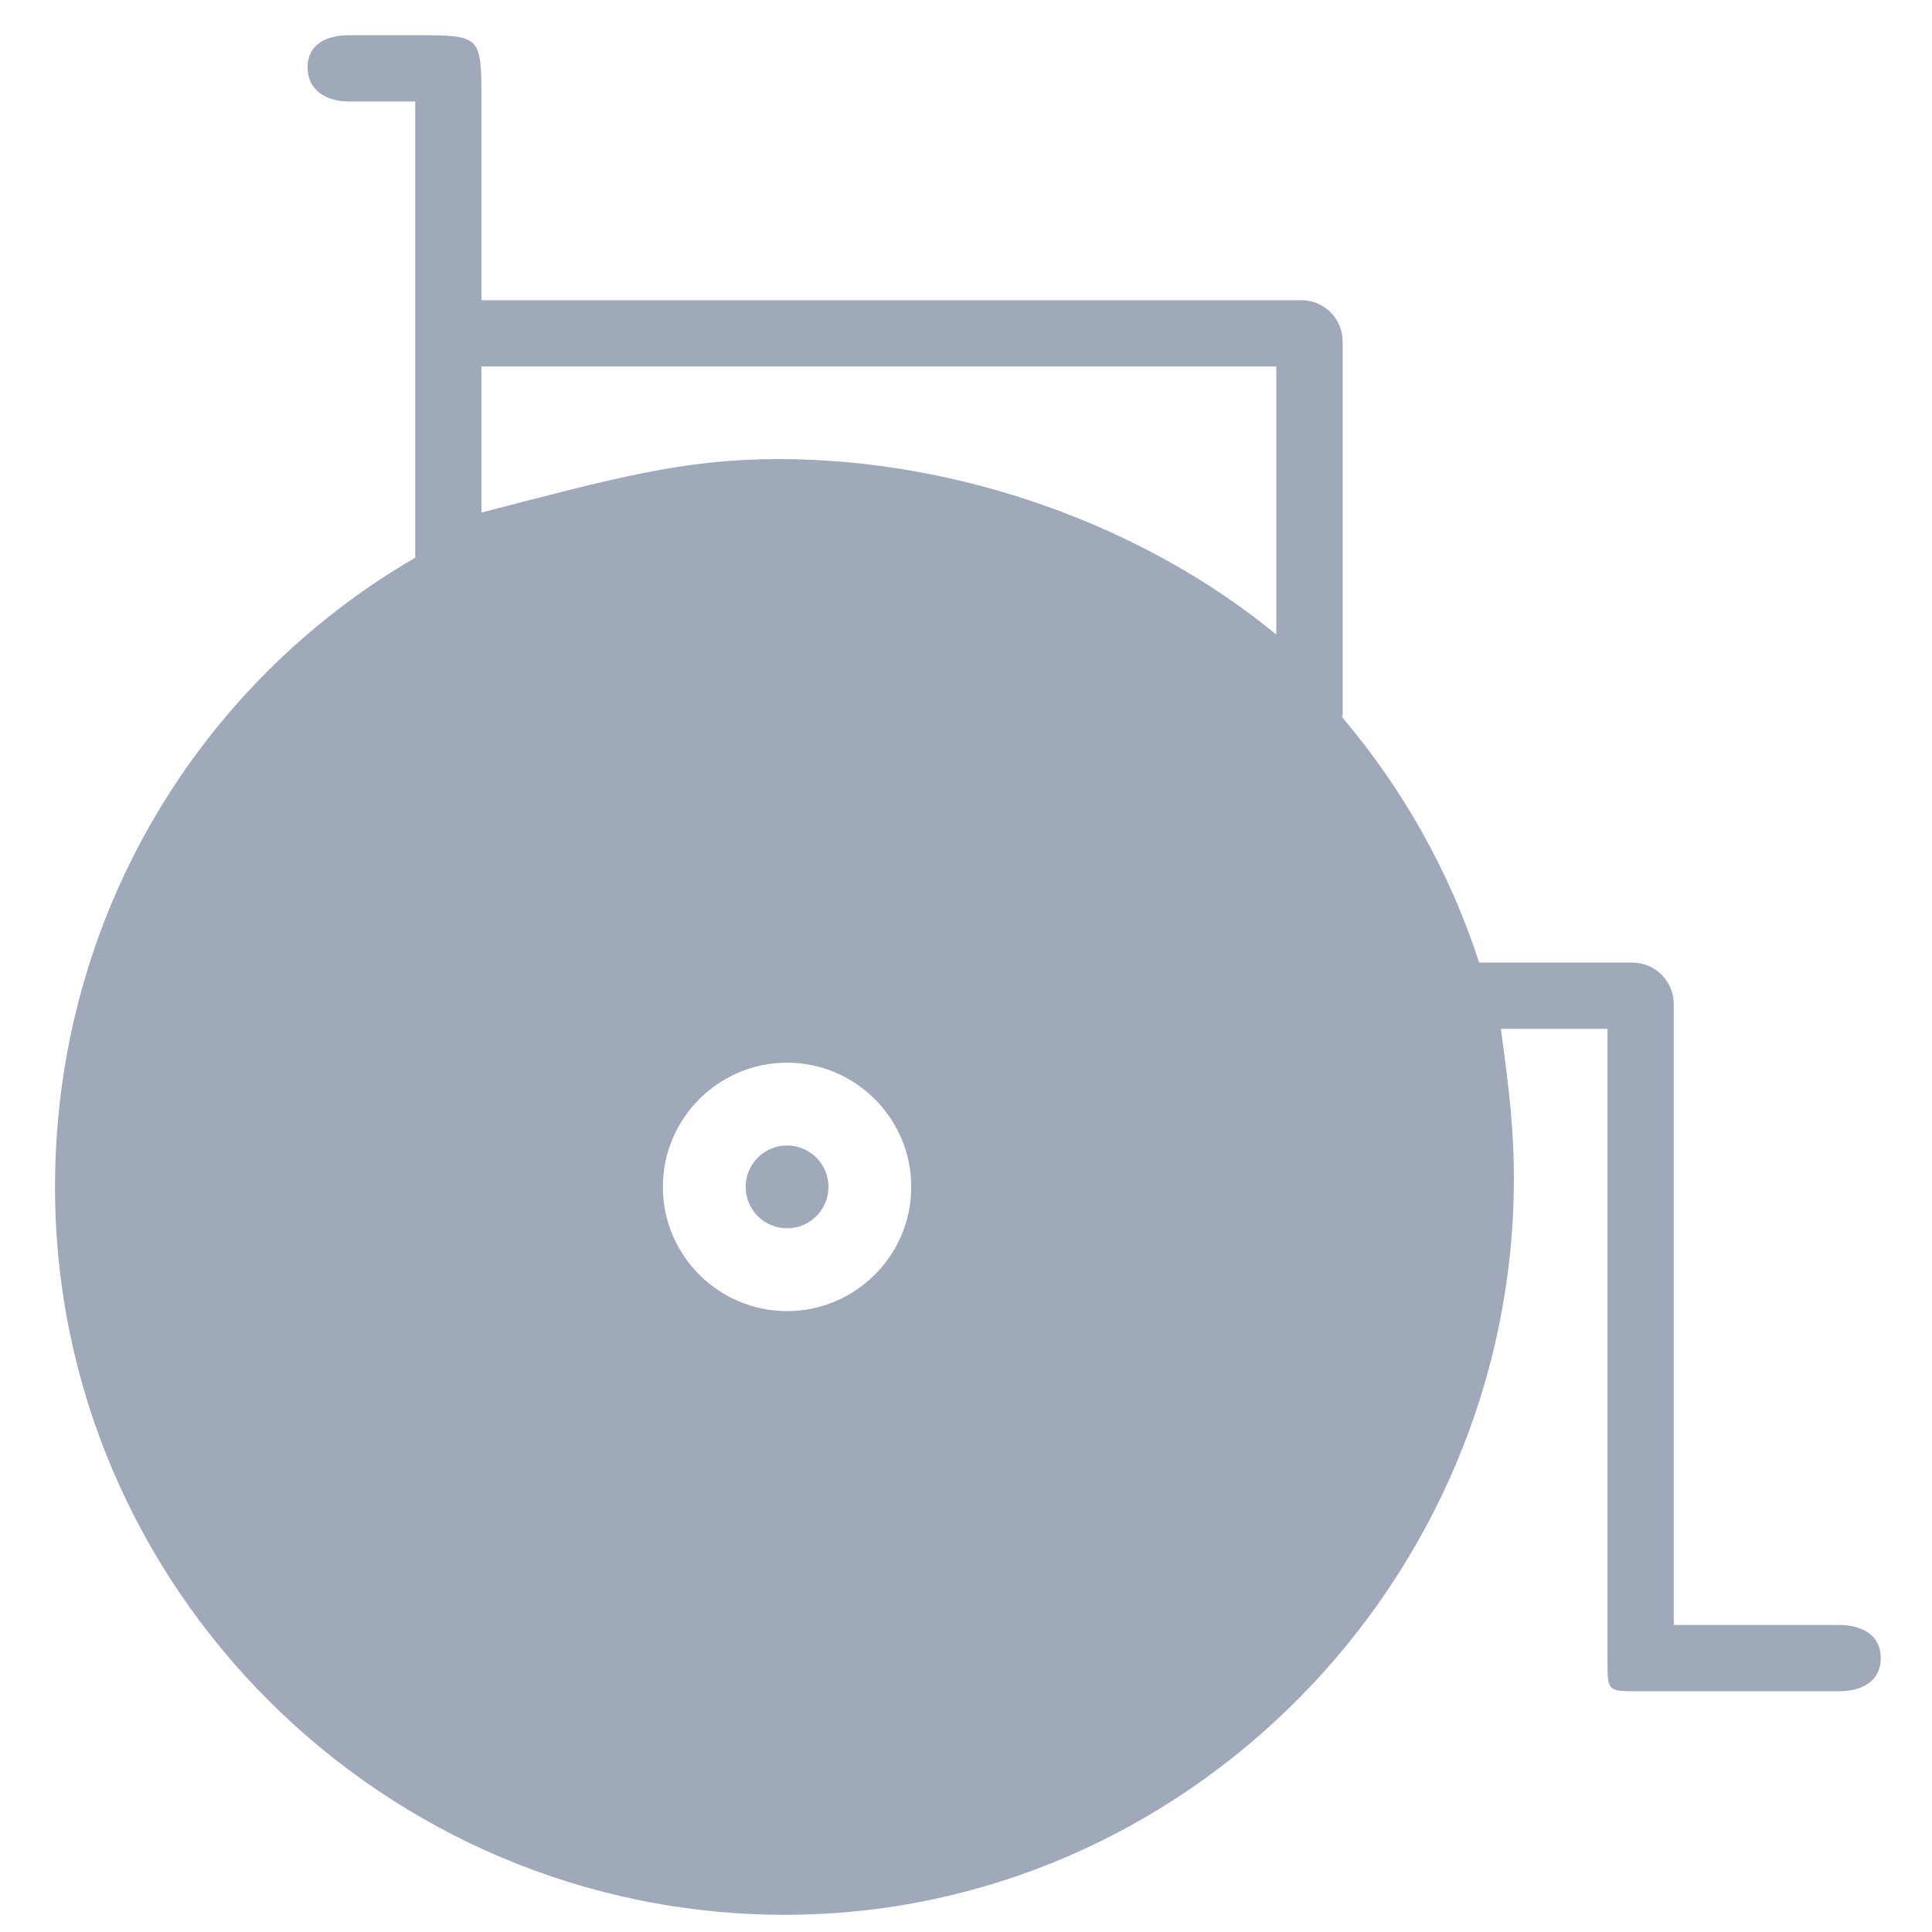 <?xml version="1.0" encoding="UTF-8"?>
<svg width="21px" height="21px" viewBox="0 0 21 21" version="1.1" xmlns="http://www.w3.org/2000/svg" xmlns:xlink="http://www.w3.org/1999/xlink">
    <!-- Generator: sketchtool 41.1 (35376) - http://www.bohemiancoding.com/sketch -->
    <title>B98A813A-2043-4B7D-970A-F93C210675F3</title>
    <desc>Created with sketchtool.</desc>
    <defs></defs>
    <g id="Final" stroke="none" stroke-width="1" fill="none" fill-rule="evenodd">
        <g id="Stories-Category-Main-|-left-side-menu" transform="translate(-243, -750)" fill="#9FA9BA">
            <g id="Group-2" transform="translate(223.441, 419.798)">
                <g id="Group-6" transform="translate(0, 34)">
                    <g id="wheelchair.3" transform="translate(20, 296)">
                        <g id="Layer_1">
                            <g id="Group">
                                <path d="M19.552,17.865 L17.752,17.865 L17.752,11.115 C17.752,10.867 17.551,10.665 17.302,10.665 L15.637,10.665 C15.316,9.675 14.805,8.773 14.147,7.997 C14.147,7.986 14.153,7.977 14.153,7.965 L14.153,3.915 C14.153,3.667 13.953,3.465 13.703,3.465 L4.792,3.465 L4.792,1.305 C4.792,0.585 4.792,0.585 4.072,0.585 L3.352,0.585 C3.103,0.585 2.902,0.685 2.902,0.934 C2.902,1.182 3.103,1.305 3.352,1.305 L4.072,1.305 L4.072,5.625 L4.072,6.165 L4.072,6.264 C1.713,7.634 0.157,10.182 0.157,13.104 C0.157,17.467 3.729,21.015 8.091,21.015 C12.454,21.015 16.014,17.376 16.014,13.014 C16.014,12.488 15.97,12.105 15.873,11.385 L17.032,11.385 L17.032,18.315 C17.032,18.564 17.053,18.585 17.302,18.585 L19.552,18.585 C19.801,18.585 20.002,18.474 20.002,18.225 C20.002,17.976 19.801,17.865 19.552,17.865 L19.552,17.865 Z M8.114,14.453 C7.369,14.453 6.764,13.847 6.764,13.103 C6.764,12.36 7.369,11.753 8.114,11.753 C8.858,11.753 9.464,12.36 9.464,13.103 C9.464,13.847 8.858,14.453 8.114,14.453 L8.114,14.453 Z M13.432,7.1 C11.992,5.913 9.985,5.192 8.023,5.192 C6.976,5.192 6.232,5.401 4.792,5.773 L4.792,5.625 L4.792,4.185 L13.432,4.185 L13.432,7.1 L13.432,7.1 Z" id="Shape"></path>
                                <circle id="Oval" cx="8.114" cy="13.103" r="0.45"></circle>
                            </g>
                        </g>
                    </g>
                </g>
            </g>
        </g>
    </g>
</svg>